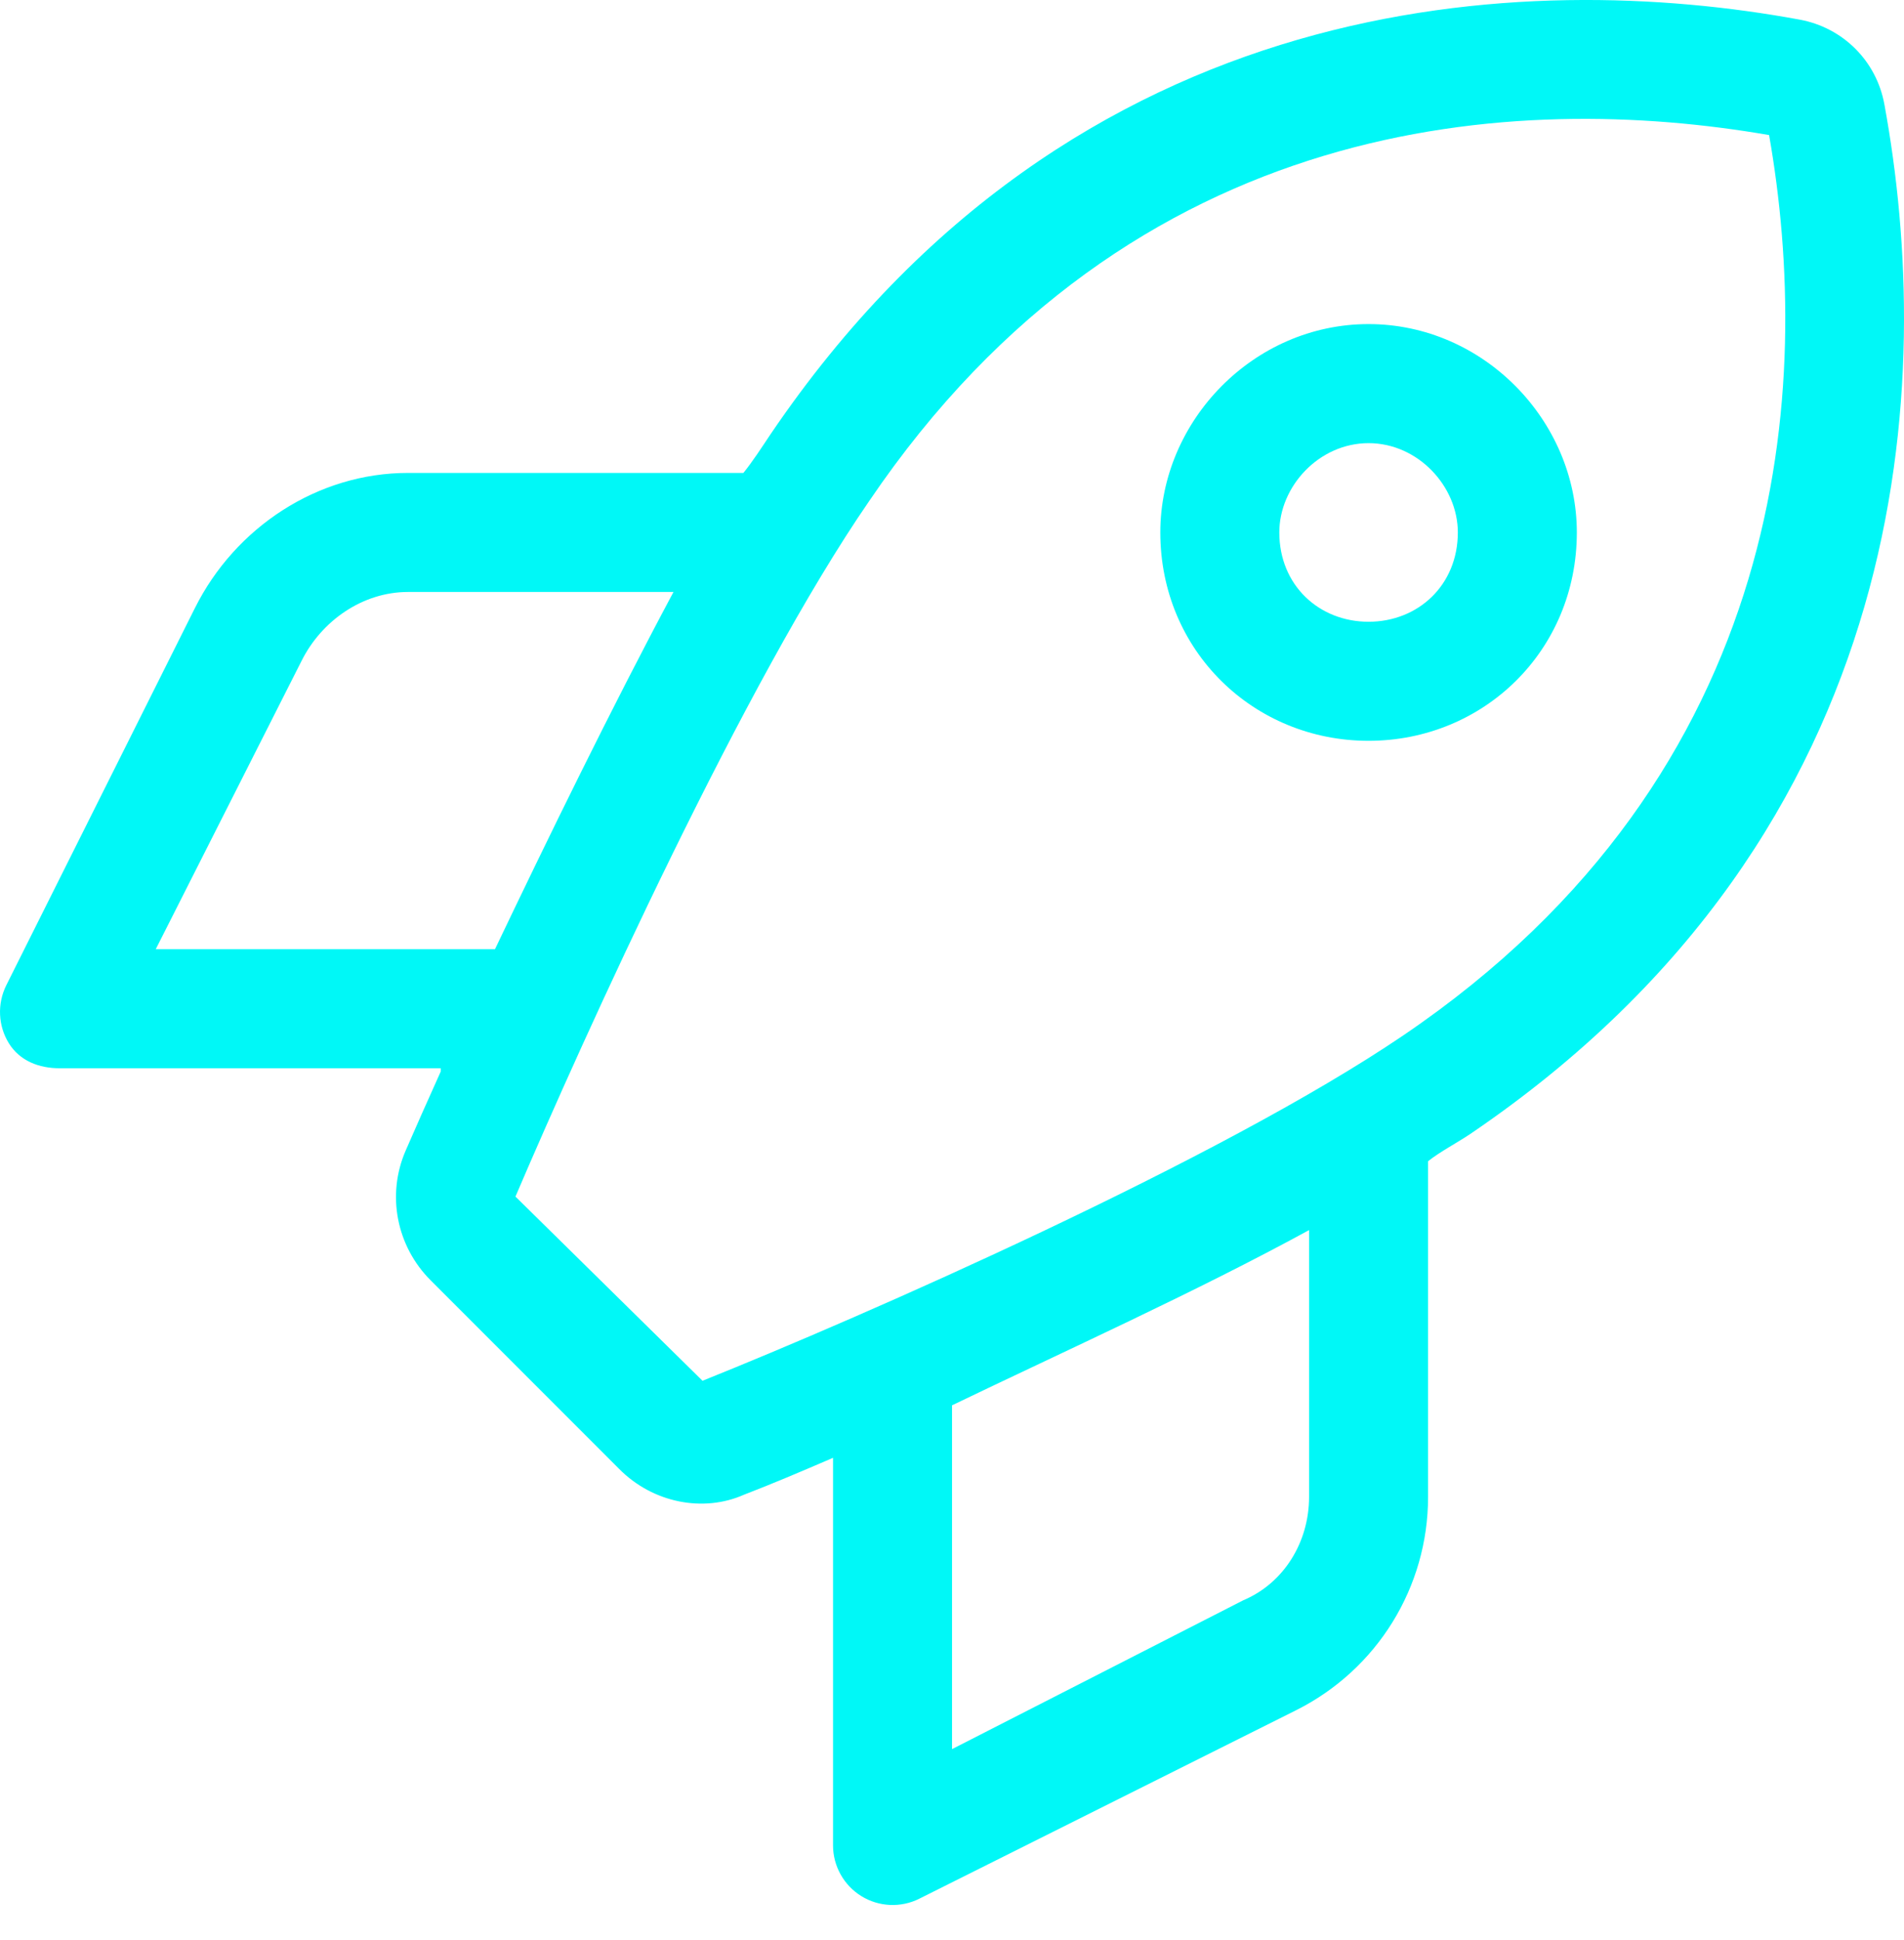 <svg width="54" height="55" viewBox="0 0 54 55" fill="none" xmlns="http://www.w3.org/2000/svg">
<path id="Vector" d="M44.721 15.093C44.721 18.447 42.074 21 38.814 21C35.555 21 32.908 18.447 32.908 15.093C32.908 11.929 35.555 9.187 38.814 9.187C42.074 9.187 44.721 11.929 44.721 15.093ZM38.814 17.625C40.217 17.625 41.346 16.591 41.346 15.093C41.346 13.786 40.217 12.562 38.814 12.562C37.411 12.562 36.283 13.786 36.283 15.093C36.283 16.591 37.411 17.625 38.814 17.625ZM12.499 30.282H1.688C1.102 30.282 0.56 30.071 0.252 29.575C-0.055 29.079 -0.083 28.457 0.178 27.93L5.529 17.235C6.672 14.946 9.01 13.406 11.57 13.406H21.084C21.348 13.079 21.601 12.688 21.854 12.309C30.492 -0.429 43.36 -0.859 51.039 0.556C52.273 0.782 53.222 1.733 53.444 2.96C54.857 10.642 54.435 23.51 41.694 32.148C41.314 32.402 40.829 32.655 40.502 32.918V42.432C40.502 44.995 39.057 47.326 36.768 48.476L26.073 53.823C25.546 54.087 24.923 54.055 24.428 53.749C23.932 53.444 23.626 52.895 23.626 52.315V41.325C22.698 41.725 21.875 42.074 21.105 42.369C19.945 42.886 18.511 42.601 17.561 41.641L12.214 36.294C11.243 35.323 10.959 33.868 11.507 32.612C11.781 31.98 12.119 31.22 12.499 30.377V30.282ZM19.924 39.141C24.449 37.327 34.585 32.887 39.795 29.353C50.828 21.875 51.408 10.864 50.174 3.829C43.044 2.595 32.127 3.173 24.649 14.207C21.126 19.312 16.581 29.332 14.619 33.92L19.924 39.141ZM35.26 45.364C36.41 44.879 37.127 43.719 37.127 42.432V34.87C33.899 36.631 30.197 38.298 27.001 39.837V49.583L35.26 45.364ZM8.548 18.743L4.418 26.906H14.039C15.515 23.816 17.319 20.114 19.101 16.781H11.57C10.288 16.781 9.119 17.593 8.548 18.743Z" fill="#00F8F7"/>
</svg>
